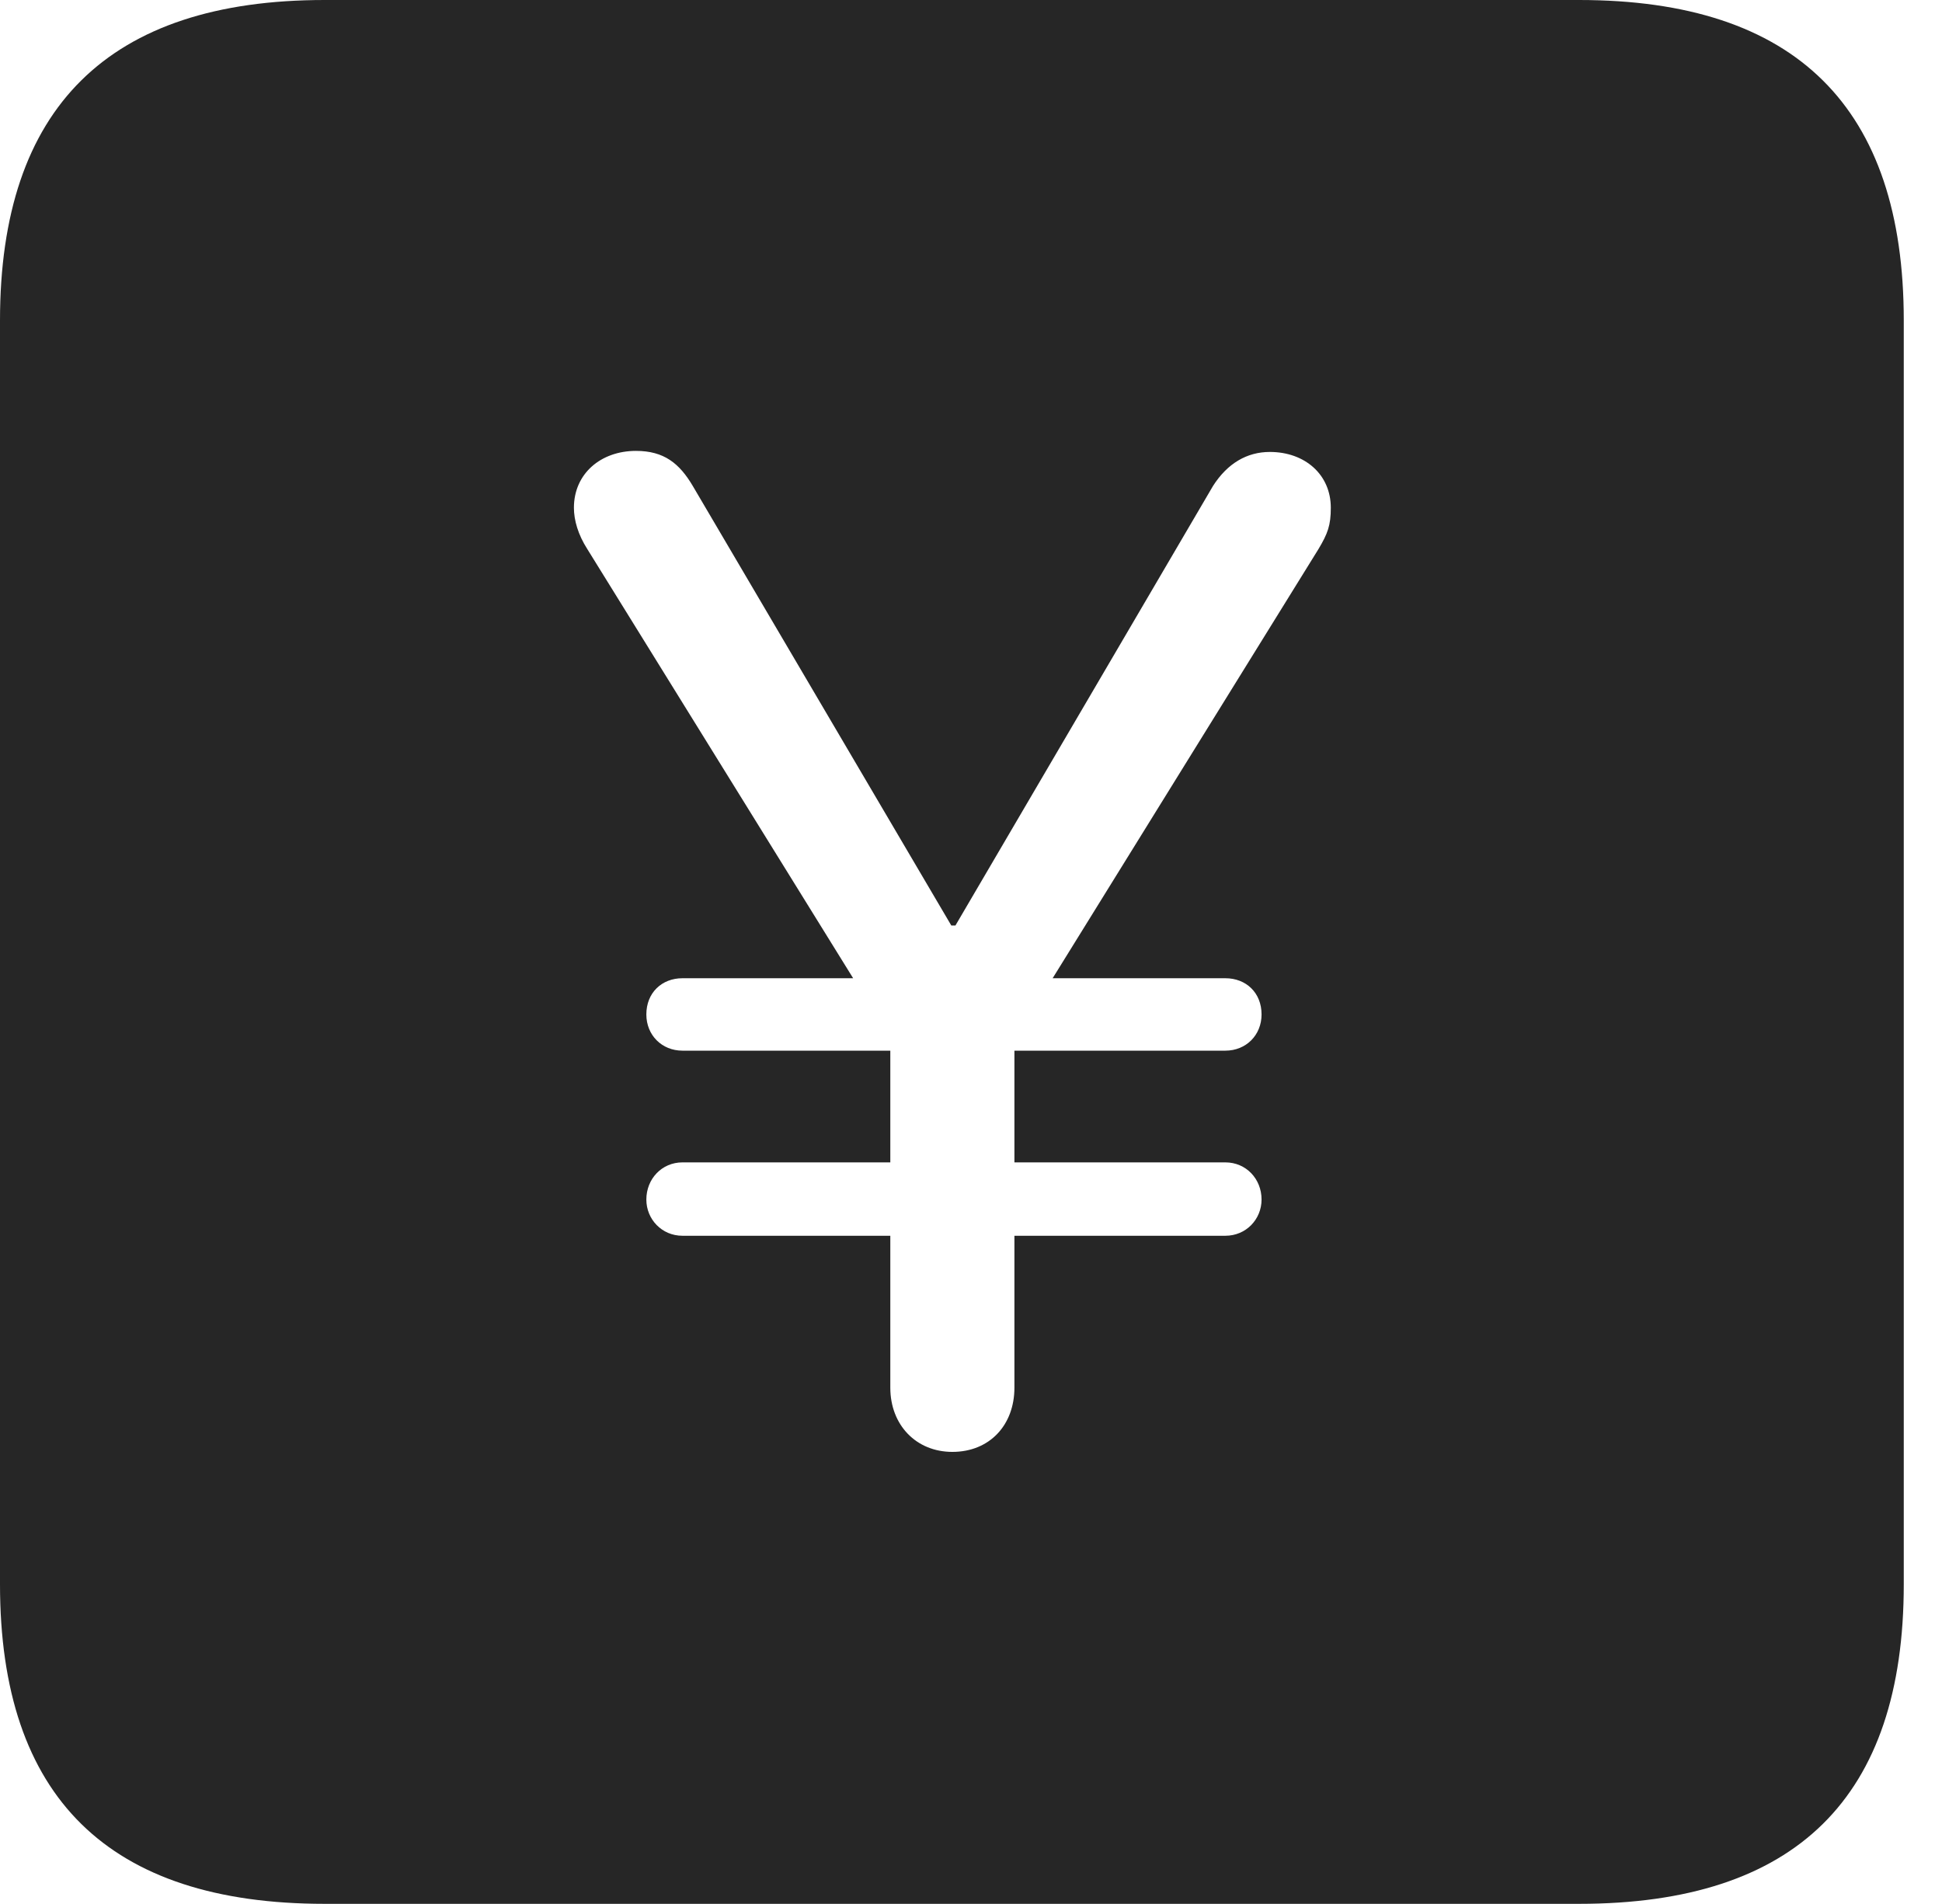 <?xml version="1.0" encoding="UTF-8"?>
<!--Generator: Apple Native CoreSVG 341-->
<!DOCTYPE svg
PUBLIC "-//W3C//DTD SVG 1.1//EN"
       "http://www.w3.org/Graphics/SVG/1.1/DTD/svg11.dtd">
<svg version="1.1" xmlns="http://www.w3.org/2000/svg" xmlns:xlink="http://www.w3.org/1999/xlink" viewBox="0 0 18.34 17.979">
 <g>
  <rect height="17.979" opacity="0" width="18.34" x="0" y="0"/>
  <path d="M17.979 3.027L17.979 14.961C17.979 16.973 16.963 17.979 14.912 17.979L3.066 17.979C1.025 17.979 0 16.973 0 14.961L0 3.027C0 1.016 1.025 0 3.066 0L14.912 0C16.963 0 17.979 1.016 17.979 3.027ZM5.42 4.795C5.42 4.912 5.459 5.049 5.547 5.186L8.057 9.238L6.445 9.238C6.25 9.238 6.104 9.375 6.104 9.58C6.104 9.775 6.25 9.922 6.445 9.922L8.408 9.922L8.408 10.977L6.445 10.977C6.25 10.977 6.104 11.133 6.104 11.328C6.104 11.514 6.25 11.67 6.445 11.67L8.408 11.67L8.408 13.105C8.408 13.457 8.652 13.711 8.994 13.711C9.346 13.711 9.58 13.457 9.58 13.105L9.58 11.67L11.572 11.67C11.768 11.67 11.914 11.514 11.914 11.328C11.914 11.133 11.768 10.977 11.572 10.977L9.58 10.977L9.58 9.922L11.572 9.922C11.768 9.922 11.914 9.775 11.914 9.58C11.914 9.375 11.768 9.238 11.572 9.238L9.941 9.238L12.451 5.186C12.539 5.039 12.568 4.961 12.568 4.795C12.568 4.482 12.324 4.268 11.992 4.268C11.777 4.268 11.592 4.375 11.455 4.59L9.023 8.74L8.984 8.74L6.543 4.59C6.416 4.375 6.27 4.258 6.006 4.258C5.674 4.258 5.42 4.473 5.42 4.795Z" fill="black" fill-opacity="0.85"/>
 </g>
</svg>

